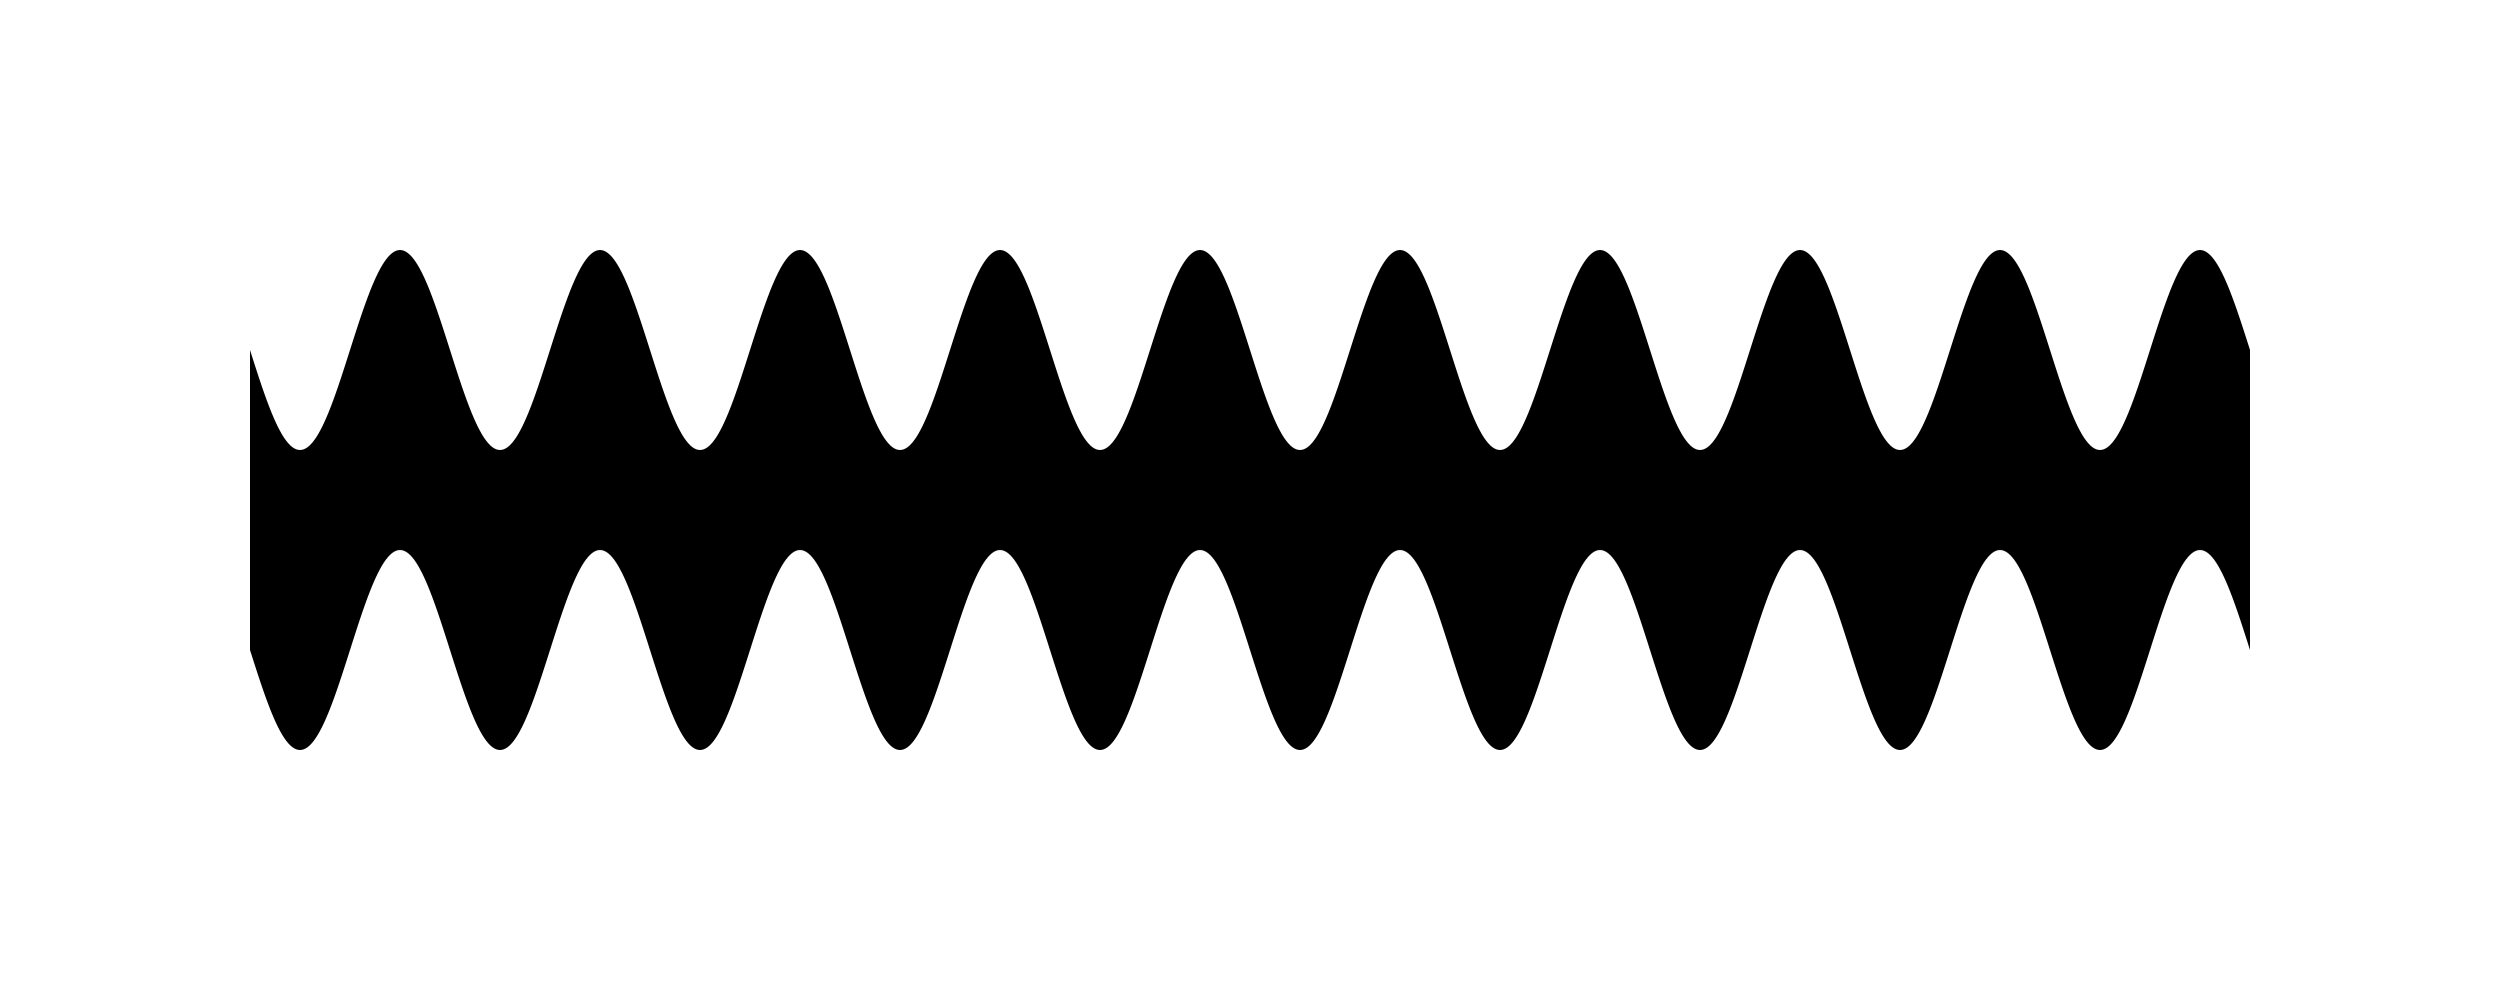 <!-- Header -->
<svg
    version="1.1"
    baseProfile="full"
    xmlns="http://www.w3.org/2000/svg"
    xmlns:xlink="http://www.w3.org/1999/xlink"
    xmlns:ev="http://www.w3.org/2001/xml-events"
    width="125.0"
    height="50.0"
    viewBox="-12.5 -17.5 125.0 50.0"
    preserveAspectRatio="none"
>
<!-- Body -->
<!-- Path -->
<path d="M0.0,0.0 L0.1,0.314 L0.2,0.627 L0.3,0.937 L0.4,1.243 L0.5,1.545 L0.6,1.841 L0.7,2.129 L0.8,2.409 L0.9,2.679 L1.0,2.939 L1.1,3.187 L1.2,3.423 L1.3,3.645 L1.4,3.853 L1.5,4.045 L1.6,4.222 L1.7,4.382 L1.8,4.524 L1.9,4.649 L2.0,4.755 L2.1,4.843 L2.2,4.911 L2.3,4.961 L2.4,4.99 L2.5,5.0 L2.6,4.99 L2.7,4.961 L2.8,4.911 L2.9,4.843 L3.0,4.755 L3.1,4.649 L3.2,4.524 L3.3,4.382 L3.4,4.222 L3.5,4.045 L3.6,3.853 L3.7,3.645 L3.8,3.423 L3.9,3.187 L4.0,2.939 L4.1,2.679 L4.2,2.409 L4.3,2.129 L4.4,1.841 L4.5,1.545 L4.6,1.243 L4.7,0.937 L4.8,0.627 L4.9,0.314 L5.0,6.123233995736766e-16 L5.1,-0.314 L5.2,-0.627 L5.3,-0.937 L5.4,-1.243 L5.5,-1.545 L5.6,-1.841 L5.7,-2.129 L5.8,-2.409 L5.9,-2.679 L6.0,-2.939 L6.1,-3.187 L6.2,-3.423 L6.3,-3.645 L6.4,-3.853 L6.5,-4.045 L6.6,-4.222 L6.7,-4.382 L6.8,-4.524 L6.9,-4.649 L7.0,-4.755 L7.1,-4.843 L7.2,-4.911 L7.3,-4.961 L7.4,-4.99 L7.5,-5.0 L7.6,-4.99 L7.7,-4.961 L7.8,-4.911 L7.9,-4.843 L8.0,-4.755 L8.1,-4.649 L8.2,-4.524 L8.3,-4.382 L8.4,-4.222 L8.5,-4.045 L8.6,-3.853 L8.7,-3.645 L8.8,-3.423 L8.9,-3.187 L9.0,-2.939 L9.1,-2.679 L9.2,-2.409 L9.3,-2.129 L9.4,-1.841 L9.5,-1.545 L9.6,-1.243 L9.7,-0.937 L9.8,-0.627 L9.9,-0.314 L10.0,-1.2246467991473533e-15 L10.1,0.314 L10.2,0.627 L10.3,0.937 L10.4,1.243 L10.5,1.545 L10.6,1.841 L10.7,2.129 L10.8,2.409 L10.9,2.679 L11.0,2.939 L11.1,3.187 L11.2,3.423 L11.3,3.645 L11.4,3.853 L11.5,4.045 L11.6,4.222 L11.7,4.382 L11.8,4.524 L11.9,4.649 L12.0,4.755 L12.1,4.843 L12.2,4.911 L12.3,4.961 L12.4,4.99 L12.5,5.0 L12.6,4.99 L12.7,4.961 L12.8,4.911 L12.9,4.843 L13.0,4.755 L13.1,4.649 L13.2,4.524 L13.3,4.382 L13.4,4.222 L13.5,4.045 L13.6,3.853 L13.7,3.645 L13.8,3.423 L13.9,3.187 L14.0,2.939 L14.1,2.679 L14.2,2.409 L14.3,2.129 L14.4,1.841 L14.5,1.545 L14.6,1.243 L14.7,0.937 L14.8,0.627 L14.9,0.314 L15.0,1.0718754395722281e-14 L15.1,-0.314 L15.2,-0.627 L15.3,-0.937 L15.4,-1.243 L15.5,-1.545 L15.6,-1.841 L15.7,-2.129 L15.8,-2.409 L15.9,-2.679 L16.0,-2.939 L16.1,-3.187 L16.2,-3.423 L16.3,-3.645 L16.4,-3.853 L16.5,-4.045 L16.6,-4.222 L16.7,-4.382 L16.8,-4.524 L16.9,-4.649 L17.0,-4.755 L17.1,-4.843 L17.2,-4.911 L17.3,-4.961 L17.4,-4.99 L17.5,-5.0 L17.6,-4.99 L17.7,-4.961 L17.8,-4.911 L17.9,-4.843 L18.0,-4.755 L18.1,-4.649 L18.2,-4.524 L18.3,-4.382 L18.4,-4.222 L18.5,-4.045 L18.6,-3.853 L18.7,-3.645 L18.8,-3.423 L18.9,-3.187 L19.0,-2.939 L19.1,-2.679 L19.2,-2.409 L19.3,-2.129 L19.4,-1.841 L19.5,-1.545 L19.6,-1.243 L19.7,-0.937 L19.8,-0.627 L19.9,-0.314 L20.0,-2.4492935982947065e-15 L20.1,0.314 L20.2,0.627 L20.3,0.937 L20.4,1.243 L20.5,1.545 L20.6,1.841 L20.7,2.129 L20.8,2.409 L20.9,2.679 L21.0,2.939 L21.1,3.187 L21.2,3.423 L21.3,3.645 L21.4,3.853 L21.5,4.045 L21.6,4.222 L21.7,4.382 L21.8,4.524 L21.9,4.649 L22.0,4.755 L22.1,4.843 L22.2,4.911 L22.3,4.961 L22.4,4.99 L22.5,5.0 L22.6,4.99 L22.7,4.961 L22.8,4.911 L22.9,4.843 L23.0,4.755 L23.1,4.649 L23.2,4.524 L23.3,4.382 L23.4,4.222 L23.5,4.045 L23.6,3.853 L23.7,3.645 L23.8,3.423 L23.9,3.187 L24.0,2.939 L24.1,2.679 L24.2,2.409 L24.3,2.129 L24.4,1.841 L24.5,1.545 L24.6,1.243 L24.7,0.937 L24.8,0.627 L24.9,0.314 L25.0,3.061616997868383e-15 L25.1,-0.314 L25.2,-0.627 L25.3,-0.937 L25.4,-1.243 L25.5,-1.545 L25.6,-1.841 L25.7,-2.129 L25.8,-2.409 L25.9,-2.679 L26.0,-2.939 L26.1,-3.187 L26.2,-3.423 L26.3,-3.645 L26.4,-3.853 L26.5,-4.045 L26.6,-4.222 L26.7,-4.382 L26.8,-4.524 L26.9,-4.649 L27.0,-4.755 L27.1,-4.843 L27.2,-4.911 L27.3,-4.961 L27.4,-4.99 L27.5,-5.0 L27.6,-4.99 L27.7,-4.961 L27.8,-4.911 L27.9,-4.843 L28.0,-4.755 L28.1,-4.649 L28.2,-4.524 L28.3,-4.382 L28.4,-4.222 L28.5,-4.045 L28.6,-3.853 L28.7,-3.645 L28.8,-3.423 L28.9,-3.187 L29.0,-2.939 L29.1,-2.679 L29.2,-2.409 L29.3,-2.129 L29.4,-1.841 L29.5,-1.545 L29.6,-1.243 L29.7,-0.937 L29.8,-0.627 L29.9,-0.314 L30.0,-2.1437508791444562e-14 L30.1,0.314 L30.2,0.627 L30.3,0.937 L30.4,1.243 L30.5,1.545 L30.6,1.841 L30.7,2.129 L30.8,2.409 L30.9,2.679 L31.0,2.939 L31.1,3.187 L31.2,3.423 L31.3,3.645 L31.4,3.853 L31.5,4.045 L31.6,4.222 L31.7,4.382 L31.8,4.524 L31.9,4.649 L32.0,4.755 L32.1,4.843 L32.2,4.911 L32.3,4.961 L32.4,4.99 L32.5,5.0 L32.6,4.99 L32.7,4.961 L32.8,4.911 L32.9,4.843 L33.0,4.755 L33.1,4.649 L33.2,4.524 L33.3,4.382 L33.4,4.222 L33.5,4.045 L33.6,3.853 L33.7,3.645 L33.8,3.423 L33.9,3.187 L34.0,2.939 L34.1,2.679 L34.2,2.409 L34.3,2.129 L34.4,1.841 L34.5,1.545 L34.6,1.243 L34.7,0.937 L34.8,0.627 L34.9,0.314 L35.0,4.2862637970157365e-15 L35.1,-0.314 L35.2,-0.627 L35.3,-0.937 L35.4,-1.243 L35.5,-1.545 L35.6,-1.841 L35.7,-2.129 L35.8,-2.409 L35.9,-2.679 L36.0,-2.939 L36.1,-3.187 L36.2,-3.423 L36.3,-3.645 L36.4,-3.853 L36.5,-4.045 L36.6,-4.222 L36.7,-4.382 L36.8,-4.524 L36.9,-4.649 L37.0,-4.755 L37.1,-4.843 L37.2,-4.911 L37.3,-4.961 L37.4,-4.99 L37.5,-5.0 L37.6,-4.99 L37.7,-4.961 L37.8,-4.911 L37.9,-4.843 L38.0,-4.755 L38.1,-4.649 L38.2,-4.524 L38.3,-4.382 L38.4,-4.222 L38.5,-4.045 L38.6,-3.853 L38.7,-3.645 L38.8,-3.423 L38.9,-3.187 L39.0,-2.939 L39.1,-2.679 L39.2,-2.409 L39.3,-2.129 L39.4,-1.841 L39.5,-1.545 L39.6,-1.243 L39.7,-0.937 L39.8,-0.627 L39.9,-0.314 L40.0,-4.898587196589413e-15 L40.1,0.314 L40.2,0.627 L40.3,0.937 L40.4,1.243 L40.5,1.545 L40.6,1.841 L40.7,2.129 L40.8,2.409 L40.9,2.679 L41.0,2.939 L41.1,3.187 L41.2,3.423 L41.3,3.645 L41.4,3.853 L41.5,4.045 L41.6,4.222 L41.7,4.382 L41.8,4.524 L41.9,4.649 L42.0,4.755 L42.1,4.843 L42.2,4.911 L42.3,4.961 L42.4,4.99 L42.5,5.0 L42.6,4.99 L42.7,4.961 L42.8,4.911 L42.9,4.843 L43.0,4.755 L43.1,4.649 L43.2,4.524 L43.3,4.382 L43.4,4.222 L43.5,4.045 L43.6,3.853 L43.7,3.645 L43.8,3.423 L43.9,3.187 L44.0,2.939 L44.1,2.679 L44.2,2.409 L44.3,2.129 L44.4,1.841 L44.5,1.545 L44.6,1.243 L44.7,0.937 L44.8,0.627 L44.9,0.314 L45.0,5.5109105961630896e-15 L45.1,-0.314 L45.2,-0.627 L45.3,-0.937 L45.4,-1.243 L45.5,-1.545 L45.6,-1.841 L45.7,-2.129 L45.8,-2.409 L45.9,-2.679 L46.0,-2.939 L46.1,-3.187 L46.2,-3.423 L46.3,-3.645 L46.4,-3.853 L46.5,-4.045 L46.6,-4.222 L46.7,-4.382 L46.8,-4.524 L46.9,-4.649 L47.0,-4.755 L47.1,-4.843 L47.2,-4.911 L47.3,-4.961 L47.4,-4.99 L47.5,-5.0 L47.6,-4.99 L47.7,-4.961 L47.8,-4.911 L47.9,-4.843 L48.0,-4.755 L48.1,-4.649 L48.2,-4.524 L48.3,-4.382 L48.4,-4.222 L48.5,-4.045 L48.6,-3.853 L48.7,-3.645 L48.8,-3.423 L48.9,-3.187 L49.0,-2.939 L49.1,-2.679 L49.2,-2.409 L49.3,-2.129 L49.4,-1.841 L49.5,-1.545 L49.6,-1.243 L49.7,-0.937 L49.8,-0.627 L49.9,-0.314 L50.0,-6.123233995736766e-15 L50.1,0.314 L50.2,0.627 L50.3,0.937 L50.4,1.243 L50.5,1.545 L50.6,1.841 L50.7,2.129 L50.8,2.409 L50.9,2.679 L51.0,2.939 L51.1,3.187 L51.2,3.423 L51.3,3.645 L51.4,3.853 L51.5,4.045 L51.6,4.222 L51.7,4.382 L51.8,4.524 L51.9,4.649 L52.0,4.755 L52.1,4.843 L52.2,4.911 L52.3,4.961 L52.4,4.99 L52.5,5.0 L52.6,4.99 L52.7,4.961 L52.8,4.911 L52.9,4.843 L53.0,4.755 L53.1,4.649 L53.2,4.524 L53.3,4.382 L53.4,4.222 L53.5,4.045 L53.6,3.853 L53.7,3.645 L53.8,3.423 L53.9,3.187 L54.0,2.939 L54.1,2.679 L54.2,2.409 L54.3,2.129 L54.4,1.841 L54.5,1.545 L54.6,1.243 L54.7,0.937 L54.8,0.627 L54.9,0.314 L55.0,2.4499125789312944e-14 L55.1,-0.314 L55.2,-0.627 L55.3,-0.937 L55.4,-1.243 L55.5,-1.545 L55.6,-1.841 L55.7,-2.129 L55.8,-2.409 L55.9,-2.679 L56.0,-2.939 L56.1,-3.187 L56.2,-3.423 L56.3,-3.645 L56.4,-3.853 L56.5,-4.045 L56.6,-4.222 L56.7,-4.382 L56.8,-4.524 L56.9,-4.649 L57.0,-4.755 L57.1,-4.843 L57.2,-4.911 L57.3,-4.961 L57.4,-4.99 L57.5,-5.0 L57.6,-4.99 L57.7,-4.961 L57.8,-4.911 L57.9,-4.843 L58.0,-4.755 L58.1,-4.649 L58.2,-4.524 L58.3,-4.382 L58.4,-4.222 L58.5,-4.045 L58.6,-3.853 L58.7,-3.645 L58.8,-3.423 L58.9,-3.187 L59.0,-2.939 L59.1,-2.679 L59.2,-2.409 L59.3,-2.129 L59.4,-1.841 L59.5,-1.545 L59.6,-1.243 L59.7,-0.937 L59.8,-0.627 L59.9,-0.314 L60.0,-4.2875017582889124e-14 L60.1,0.314 L60.2,0.627 L60.3,0.937 L60.4,1.243 L60.5,1.545 L60.6,1.841 L60.7,2.129 L60.8,2.409 L60.9,2.679 L61.0,2.939 L61.1,3.187 L61.2,3.423 L61.3,3.645 L61.4,3.853 L61.5,4.045 L61.6,4.222 L61.7,4.382 L61.8,4.524 L61.9,4.649 L62.0,4.755 L62.1,4.843 L62.2,4.911 L62.3,4.961 L62.4,4.99 L62.5,5.0 L62.6,4.99 L62.7,4.961 L62.8,4.911 L62.9,4.843 L63.0,4.755 L63.1,4.649 L63.2,4.524 L63.3,4.382 L63.4,4.222 L63.5,4.045 L63.6,3.853 L63.7,3.645 L63.8,3.423 L63.9,3.187 L64.0,2.939 L64.1,2.679 L64.2,2.409 L64.3,2.129 L64.4,1.841 L64.5,1.545 L64.6,1.243 L64.7,0.937 L64.8,0.627 L64.9,0.314 L65.0,-9.803364199544707e-15 L65.1,-0.314 L65.2,-0.627 L65.3,-0.937 L65.4,-1.243 L65.5,-1.545 L65.6,-1.841 L65.7,-2.129 L65.8,-2.409 L65.9,-2.679 L66.0,-2.939 L66.1,-3.187 L66.2,-3.423 L66.3,-3.645 L66.4,-3.853 L66.5,-4.045 L66.6,-4.222 L66.7,-4.382 L66.8,-4.524 L66.9,-4.649 L67.0,-4.755 L67.1,-4.843 L67.2,-4.911 L67.3,-4.961 L67.4,-4.99 L67.5,-5.0 L67.6,-4.99 L67.7,-4.961 L67.8,-4.911 L67.9,-4.843 L68.0,-4.755 L68.1,-4.649 L68.2,-4.524 L68.3,-4.382 L68.4,-4.222 L68.5,-4.045 L68.6,-3.853 L68.7,-3.645 L68.8,-3.423 L68.9,-3.187 L69.0,-2.939 L69.1,-2.679 L69.2,-2.409 L69.3,-2.129 L69.4,-1.841 L69.5,-1.545 L69.6,-1.243 L69.7,-0.937 L69.8,-0.627 L69.9,-0.314 L70.0,-8.572527594031473e-15 L70.1,0.314 L70.2,0.627 L70.3,0.937 L70.4,1.243 L70.5,1.545 L70.6,1.841 L70.7,2.129 L70.8,2.409 L70.9,2.679 L71.0,2.939 L71.1,3.187 L71.2,3.423 L71.3,3.645 L71.4,3.853 L71.5,4.045 L71.6,4.222 L71.7,4.382 L71.8,4.524 L71.9,4.649 L72.0,4.755 L72.1,4.843 L72.2,4.911 L72.3,4.961 L72.4,4.99 L72.5,5.0 L72.6,4.99 L72.7,4.961 L72.8,4.911 L72.9,4.843 L73.0,4.755 L73.1,4.649 L73.2,4.524 L73.3,4.382 L73.4,4.222 L73.5,4.045 L73.6,3.853 L73.7,3.645 L73.8,3.423 L73.9,3.187 L74.0,2.939 L74.1,2.679 L74.2,2.409 L74.3,2.129 L74.4,1.841 L74.5,1.545 L74.6,1.243 L74.7,0.937 L74.8,0.627 L74.9,0.314 L75.0,2.6948419387607653e-14 L75.1,-0.314 L75.2,-0.627 L75.3,-0.937 L75.4,-1.243 L75.5,-1.545 L75.6,-1.841 L75.7,-2.129 L75.8,-2.409 L75.9,-2.679 L76.0,-2.939 L76.1,-3.187 L76.2,-3.423 L76.3,-3.645 L76.4,-3.853 L76.5,-4.045 L76.6,-4.222 L76.7,-4.382 L76.8,-4.524 L76.9,-4.649 L77.0,-4.755 L77.1,-4.843 L77.2,-4.911 L77.3,-4.961 L77.4,-4.99 L77.5,-5.0 L77.6,-4.99 L77.7,-4.961 L77.8,-4.911 L77.9,-4.843 L78.0,-4.755 L78.1,-4.649 L78.2,-4.524 L78.3,-4.382 L78.4,-4.222 L78.5,-4.045 L78.6,-3.853 L78.7,-3.645 L78.8,-3.423 L78.9,-3.187 L79.0,-2.939 L79.1,-2.679 L79.2,-2.409 L79.3,-2.129 L79.4,-1.841 L79.5,-1.545 L79.6,-1.243 L79.7,-0.937 L79.8,-0.627 L79.9,-0.314 L80.0,-9.797174393178826e-15 L80.1,0.314 L80.2,0.627 L80.3,0.937 L80.4,1.243 L80.5,1.545 L80.6,1.841 L80.7,2.129 L80.8,2.409 L80.9,2.679 L81.0,2.939 L81.1,3.187 L81.2,3.423 L81.3,3.645 L81.4,3.853 L81.5,4.045 L81.6,4.222 L81.7,4.382 L81.8,4.524 L81.9,4.649 L82.0,4.755 L82.1,4.843 L82.2,4.911 L82.3,4.961 L82.4,4.99 L82.5,5.0 L82.6,4.99 L82.7,4.961 L82.8,4.911 L82.9,4.843 L83.0,4.755 L83.1,4.649 L83.2,4.524 L83.3,4.382 L83.4,4.222 L83.5,4.045 L83.6,3.853 L83.7,3.645 L83.8,3.423 L83.9,3.187 L84.0,2.939 L84.1,2.679 L84.2,2.409 L84.3,2.129 L84.4,1.841 L84.5,1.545 L84.6,1.243 L84.7,0.937 L84.8,0.627 L84.9,0.314 L85.0,-7.354070601250003e-15 L85.1,-0.314 L85.2,-0.627 L85.3,-0.937 L85.4,-1.243 L85.5,-1.545 L85.6,-1.841 L85.7,-2.129 L85.8,-2.409 L85.9,-2.679 L86.0,-2.939 L86.1,-3.187 L86.2,-3.423 L86.3,-3.645 L86.4,-3.853 L86.5,-4.045 L86.6,-4.222 L86.7,-4.382 L86.8,-4.524 L86.9,-4.649 L87.0,-4.755 L87.1,-4.843 L87.2,-4.911 L87.3,-4.961 L87.4,-4.99 L87.5,-5.0 L87.6,-4.99 L87.7,-4.961 L87.8,-4.911 L87.9,-4.843 L88.0,-4.755 L88.1,-4.649 L88.2,-4.524 L88.3,-4.382 L88.4,-4.222 L88.5,-4.045 L88.6,-3.853 L88.7,-3.645 L88.8,-3.423 L88.9,-3.187 L89.0,-2.939 L89.1,-2.679 L89.2,-2.409 L89.3,-2.129 L89.4,-1.841 L89.5,-1.545 L89.6,-1.243 L89.7,-0.937 L89.8,-0.627 L89.9,-0.314 L90.0,-1.1021821192326179e-14 L90.1,0.314 L90.2,0.627 L90.3,0.937 L90.4,1.243 L90.5,1.545 L90.6,1.841 L90.7,2.129 L90.8,2.409 L90.9,2.679 L91.0,2.939 L91.1,3.187 L91.2,3.423 L91.3,3.645 L91.4,3.853 L91.5,4.045 L91.6,4.222 L91.7,4.382 L91.8,4.524 L91.9,4.649 L92.0,4.755 L92.1,4.843 L92.2,4.911 L92.3,4.961 L92.4,4.99 L92.5,5.0 L92.6,4.99 L92.7,4.961 L92.8,4.911 L92.9,4.843 L93.0,4.755 L93.1,4.649 L93.2,4.524 L93.3,4.382 L93.4,4.222 L93.5,4.045 L93.6,3.853 L93.7,3.645 L93.8,3.423 L93.9,3.187 L94.0,2.939 L94.1,2.679 L94.2,2.409 L94.3,2.129 L94.4,1.841 L94.5,1.545 L94.6,1.243 L94.7,0.937 L94.8,0.627 L94.9,0.314 L95.0,2.9397712985902356e-14 L95.1,-0.314 L95.2,-0.627 L95.3,-0.937 L95.4,-1.243 L95.5,-1.545 L95.6,-1.841 L95.7,-2.129 L95.8,-2.409 L95.9,-2.679 L96.0,-2.939 L96.1,-3.187 L96.2,-3.423 L96.3,-3.645 L96.4,-3.853 L96.5,-4.045 L96.6,-4.222 L96.7,-4.382 L96.8,-4.524 L96.9,-4.649 L97.0,-4.755 L97.1,-4.843 L97.2,-4.911 L97.3,-4.961 L97.4,-4.99 L97.5,-5.0 L97.6,-4.99 L97.7,-4.961 L97.8,-4.911 L97.9,-4.843 L98.0,-4.755 L98.1,-4.649 L98.2,-4.524 L98.3,-4.382 L98.4,-4.222 L98.5,-4.045 L98.6,-3.853 L98.7,-3.645 L98.8,-3.423 L98.9,-3.187 L99.0,-2.939 L99.1,-2.679 L99.2,-2.409 L99.3,-2.129 L99.4,-1.841 L99.5,-1.545 L99.6,-1.243 L99.7,-0.937 L99.8,-0.627 L99.9,-0.314 L100.0,-1.2246467991473532e-14 L100.0,15 L99.9,14.686 L99.8,14.373 L99.7,14.063 L99.6,13.757 L99.5,13.455 L99.4,13.159 L99.3,12.871 L99.2,12.591 L99.1,12.321 L99.0,12.061 L98.9,11.813 L98.8,11.577 L98.7,11.355 L98.6,11.147 L98.5,10.955 L98.4,10.778 L98.3,10.618 L98.2,10.476 L98.1,10.351 L98.0,10.245 L97.9,10.157 L97.8,10.089 L97.7,10.039 L97.6,10.01 L97.5,10.0 L97.4,10.01 L97.3,10.039 L97.2,10.089 L97.1,10.157 L97.0,10.245 L96.9,10.351 L96.8,10.476 L96.7,10.618 L96.6,10.778 L96.5,10.955 L96.4,11.147 L96.3,11.355 L96.2,11.577 L96.1,11.813 L96.0,12.061 L95.9,12.321 L95.8,12.591 L95.7,12.871 L95.6,13.159 L95.5,13.455 L95.4,13.757 L95.3,14.063 L95.2,14.373 L95.1,14.686 L95.0,15 L94.9,15.314 L94.8,15.627 L94.7,15.937 L94.6,16.243 L94.5,16.545 L94.4,16.841 L94.3,17.129 L94.2,17.409 L94.1,17.679 L94.0,17.939 L93.9,18.187 L93.8,18.423 L93.7,18.645 L93.6,18.853 L93.5,19.045 L93.4,19.222 L93.3,19.382 L93.2,19.524 L93.1,19.649 L93.0,19.755 L92.9,19.843 L92.8,19.911 L92.7,19.961 L92.6,19.99 L92.5,20.0 L92.4,19.99 L92.3,19.961 L92.2,19.911 L92.1,19.843 L92.0,19.755 L91.9,19.649 L91.8,19.524 L91.7,19.382 L91.6,19.222 L91.5,19.045 L91.4,18.853 L91.3,18.645 L91.2,18.423 L91.1,18.187 L91.0,17.939 L90.9,17.679 L90.8,17.409 L90.7,17.129 L90.6,16.841 L90.5,16.545 L90.4,16.243 L90.3,15.937 L90.2,15.627 L90.1,15.314 L90.0,15 L89.9,14.686 L89.8,14.373 L89.7,14.063 L89.6,13.757 L89.5,13.455 L89.4,13.159 L89.3,12.871 L89.2,12.591 L89.1,12.321 L89.0,12.061 L88.9,11.813 L88.8,11.577 L88.7,11.355 L88.6,11.147 L88.5,10.955 L88.4,10.778 L88.3,10.618 L88.2,10.476 L88.1,10.351 L88.0,10.245 L87.9,10.157 L87.8,10.089 L87.7,10.039 L87.6,10.01 L87.5,10.0 L87.4,10.01 L87.3,10.039 L87.2,10.089 L87.1,10.157 L87.0,10.245 L86.9,10.351 L86.8,10.476 L86.7,10.618 L86.6,10.778 L86.5,10.955 L86.4,11.147 L86.3,11.355 L86.2,11.577 L86.1,11.813 L86.0,12.061 L85.9,12.321 L85.8,12.591 L85.7,12.871 L85.6,13.159 L85.5,13.455 L85.4,13.757 L85.3,14.063 L85.2,14.373 L85.1,14.686 L85.0,15 L84.9,15.314 L84.8,15.627 L84.7,15.937 L84.6,16.243 L84.5,16.545 L84.4,16.841 L84.3,17.129 L84.2,17.409 L84.1,17.679 L84.0,17.939 L83.9,18.187 L83.8,18.423 L83.7,18.645 L83.6,18.853 L83.5,19.045 L83.4,19.222 L83.3,19.382 L83.2,19.524 L83.1,19.649 L83.0,19.755 L82.9,19.843 L82.8,19.911 L82.7,19.961 L82.6,19.99 L82.5,20.0 L82.4,19.99 L82.3,19.961 L82.2,19.911 L82.1,19.843 L82.0,19.755 L81.9,19.649 L81.8,19.524 L81.7,19.382 L81.6,19.222 L81.5,19.045 L81.4,18.853 L81.3,18.645 L81.2,18.423 L81.1,18.187 L81.0,17.939 L80.9,17.679 L80.8,17.409 L80.7,17.129 L80.6,16.841 L80.5,16.545 L80.4,16.243 L80.3,15.937 L80.2,15.627 L80.1,15.314 L80.0,15 L79.9,14.686 L79.8,14.373 L79.7,14.063 L79.6,13.757 L79.5,13.455 L79.4,13.159 L79.3,12.871 L79.2,12.591 L79.1,12.321 L79.0,12.061 L78.9,11.813 L78.8,11.577 L78.7,11.355 L78.6,11.147 L78.5,10.955 L78.4,10.778 L78.3,10.618 L78.2,10.476 L78.1,10.351 L78.0,10.245 L77.9,10.157 L77.8,10.089 L77.7,10.039 L77.6,10.01 L77.5,10.0 L77.4,10.01 L77.3,10.039 L77.2,10.089 L77.1,10.157 L77.0,10.245 L76.9,10.351 L76.8,10.476 L76.7,10.618 L76.6,10.778 L76.5,10.955 L76.4,11.147 L76.3,11.355 L76.2,11.577 L76.1,11.813 L76.0,12.061 L75.9,12.321 L75.8,12.591 L75.7,12.871 L75.6,13.159 L75.5,13.455 L75.4,13.757 L75.3,14.063 L75.2,14.373 L75.1,14.686 L75.0,15 L74.9,15.314 L74.8,15.627 L74.7,15.937 L74.6,16.243 L74.5,16.545 L74.4,16.841 L74.3,17.129 L74.2,17.409 L74.1,17.679 L74.0,17.939 L73.9,18.187 L73.8,18.423 L73.7,18.645 L73.6,18.853 L73.5,19.045 L73.4,19.222 L73.3,19.382 L73.2,19.524 L73.1,19.649 L73.0,19.755 L72.9,19.843 L72.8,19.911 L72.7,19.961 L72.6,19.99 L72.5,20.0 L72.4,19.99 L72.3,19.961 L72.2,19.911 L72.1,19.843 L72.0,19.755 L71.9,19.649 L71.8,19.524 L71.7,19.382 L71.6,19.222 L71.5,19.045 L71.4,18.853 L71.3,18.645 L71.2,18.423 L71.1,18.187 L71.0,17.939 L70.9,17.679 L70.8,17.409 L70.7,17.129 L70.6,16.841 L70.5,16.545 L70.4,16.243 L70.3,15.937 L70.2,15.627 L70.1,15.314 L70.0,15 L69.9,14.686 L69.8,14.373 L69.7,14.063 L69.6,13.757 L69.5,13.455 L69.4,13.159 L69.3,12.871 L69.2,12.591 L69.1,12.321 L69.0,12.061 L68.9,11.813 L68.8,11.577 L68.7,11.355 L68.6,11.147 L68.5,10.955 L68.4,10.778 L68.3,10.618 L68.2,10.476 L68.1,10.351 L68.0,10.245 L67.9,10.157 L67.8,10.089 L67.7,10.039 L67.6,10.01 L67.5,10.0 L67.4,10.01 L67.3,10.039 L67.2,10.089 L67.1,10.157 L67.0,10.245 L66.9,10.351 L66.8,10.476 L66.7,10.618 L66.6,10.778 L66.5,10.955 L66.4,11.147 L66.3,11.355 L66.2,11.577 L66.1,11.813 L66.0,12.061 L65.9,12.321 L65.8,12.591 L65.7,12.871 L65.6,13.159 L65.5,13.455 L65.4,13.757 L65.3,14.063 L65.2,14.373 L65.1,14.686 L65.0,15 L64.9,15.314 L64.8,15.627 L64.7,15.937 L64.6,16.243 L64.5,16.545 L64.4,16.841 L64.3,17.129 L64.2,17.409 L64.1,17.679 L64.0,17.939 L63.9,18.187 L63.8,18.423 L63.7,18.645 L63.6,18.853 L63.5,19.045 L63.4,19.222 L63.3,19.382 L63.2,19.524 L63.1,19.649 L63.0,19.755 L62.9,19.843 L62.8,19.911 L62.7,19.961 L62.6,19.99 L62.5,20.0 L62.4,19.99 L62.3,19.961 L62.2,19.911 L62.1,19.843 L62.0,19.755 L61.9,19.649 L61.8,19.524 L61.7,19.382 L61.6,19.222 L61.5,19.045 L61.4,18.853 L61.3,18.645 L61.2,18.423 L61.1,18.187 L61.0,17.939 L60.9,17.679 L60.8,17.409 L60.7,17.129 L60.6,16.841 L60.5,16.545 L60.4,16.243 L60.3,15.937 L60.2,15.627 L60.1,15.314 L60.0,15 L59.9,14.686 L59.8,14.373 L59.7,14.063 L59.6,13.757 L59.5,13.455 L59.4,13.159 L59.3,12.871 L59.2,12.591 L59.1,12.321 L59.0,12.061 L58.9,11.813 L58.8,11.577 L58.7,11.355 L58.6,11.147 L58.5,10.955 L58.4,10.778 L58.3,10.618 L58.2,10.476 L58.1,10.351 L58.0,10.245 L57.9,10.157 L57.8,10.089 L57.7,10.039 L57.6,10.01 L57.5,10.0 L57.4,10.01 L57.3,10.039 L57.2,10.089 L57.1,10.157 L57.0,10.245 L56.9,10.351 L56.8,10.476 L56.7,10.618 L56.6,10.778 L56.5,10.955 L56.4,11.147 L56.3,11.355 L56.2,11.577 L56.1,11.813 L56.0,12.061 L55.9,12.321 L55.8,12.591 L55.7,12.871 L55.6,13.159 L55.5,13.455 L55.4,13.757 L55.3,14.063 L55.2,14.373 L55.1,14.686 L55.0,15 L54.9,15.314 L54.8,15.627 L54.7,15.937 L54.6,16.243 L54.5,16.545 L54.4,16.841 L54.3,17.129 L54.2,17.409 L54.1,17.679 L54.0,17.939 L53.9,18.187 L53.8,18.423 L53.7,18.645 L53.6,18.853 L53.5,19.045 L53.4,19.222 L53.3,19.382 L53.2,19.524 L53.1,19.649 L53.0,19.755 L52.9,19.843 L52.8,19.911 L52.7,19.961 L52.6,19.99 L52.5,20.0 L52.4,19.99 L52.3,19.961 L52.2,19.911 L52.1,19.843 L52.0,19.755 L51.9,19.649 L51.8,19.524 L51.7,19.382 L51.6,19.222 L51.5,19.045 L51.4,18.853 L51.3,18.645 L51.2,18.423 L51.1,18.187 L51.0,17.939 L50.9,17.679 L50.8,17.409 L50.7,17.129 L50.6,16.841 L50.5,16.545 L50.4,16.243 L50.3,15.937 L50.2,15.627 L50.1,15.314 L50.0,15 L49.9,14.686 L49.8,14.373 L49.7,14.063 L49.6,13.757 L49.5,13.455 L49.4,13.159 L49.3,12.871 L49.2,12.591 L49.1,12.321 L49.0,12.061 L48.9,11.813 L48.8,11.577 L48.7,11.355 L48.6,11.147 L48.5,10.955 L48.4,10.778 L48.3,10.618 L48.2,10.476 L48.1,10.351 L48.0,10.245 L47.9,10.157 L47.8,10.089 L47.7,10.039 L47.6,10.01 L47.5,10.0 L47.4,10.01 L47.3,10.039 L47.2,10.089 L47.1,10.157 L47.0,10.245 L46.9,10.351 L46.8,10.476 L46.7,10.618 L46.6,10.778 L46.5,10.955 L46.4,11.147 L46.3,11.355 L46.2,11.577 L46.1,11.813 L46.0,12.061 L45.9,12.321 L45.8,12.591 L45.7,12.871 L45.6,13.159 L45.5,13.455 L45.4,13.757 L45.3,14.063 L45.2,14.373 L45.1,14.686 L45.0,15 L44.9,15.314 L44.8,15.627 L44.7,15.937 L44.6,16.243 L44.5,16.545 L44.4,16.841 L44.3,17.129 L44.2,17.409 L44.1,17.679 L44.0,17.939 L43.9,18.187 L43.8,18.423 L43.7,18.645 L43.6,18.853 L43.5,19.045 L43.4,19.222 L43.3,19.382 L43.2,19.524 L43.1,19.649 L43.0,19.755 L42.9,19.843 L42.8,19.911 L42.7,19.961 L42.6,19.99 L42.5,20.0 L42.4,19.99 L42.3,19.961 L42.2,19.911 L42.1,19.843 L42.0,19.755 L41.9,19.649 L41.8,19.524 L41.7,19.382 L41.6,19.222 L41.5,19.045 L41.4,18.853 L41.3,18.645 L41.2,18.423 L41.1,18.187 L41.0,17.939 L40.9,17.679 L40.8,17.409 L40.7,17.129 L40.6,16.841 L40.5,16.545 L40.4,16.243 L40.3,15.937 L40.2,15.627 L40.1,15.314 L40.0,15 L39.9,14.686 L39.8,14.373 L39.7,14.063 L39.6,13.757 L39.5,13.455 L39.4,13.159 L39.3,12.871 L39.2,12.591 L39.1,12.321 L39.0,12.061 L38.9,11.813 L38.8,11.577 L38.7,11.355 L38.6,11.147 L38.5,10.955 L38.4,10.778 L38.3,10.618 L38.2,10.476 L38.1,10.351 L38.0,10.245 L37.9,10.157 L37.8,10.089 L37.7,10.039 L37.6,10.01 L37.5,10.0 L37.4,10.01 L37.3,10.039 L37.2,10.089 L37.1,10.157 L37.0,10.245 L36.9,10.351 L36.8,10.476 L36.7,10.618 L36.6,10.778 L36.5,10.955 L36.4,11.147 L36.3,11.355 L36.2,11.577 L36.1,11.813 L36.0,12.061 L35.9,12.321 L35.8,12.591 L35.7,12.871 L35.6,13.159 L35.5,13.455 L35.4,13.757 L35.3,14.063 L35.2,14.373 L35.1,14.686 L35.0,15 L34.9,15.314 L34.8,15.627 L34.7,15.937 L34.6,16.243 L34.5,16.545 L34.4,16.841 L34.3,17.129 L34.2,17.409 L34.1,17.679 L34.0,17.939 L33.9,18.187 L33.8,18.423 L33.7,18.645 L33.6,18.853 L33.5,19.045 L33.4,19.222 L33.3,19.382 L33.2,19.524 L33.1,19.649 L33.0,19.755 L32.9,19.843 L32.8,19.911 L32.7,19.961 L32.6,19.99 L32.5,20.0 L32.4,19.99 L32.3,19.961 L32.2,19.911 L32.1,19.843 L32.0,19.755 L31.9,19.649 L31.8,19.524 L31.7,19.382 L31.6,19.222 L31.5,19.045 L31.4,18.853 L31.3,18.645 L31.2,18.423 L31.1,18.187 L31.0,17.939 L30.9,17.679 L30.8,17.409 L30.7,17.129 L30.6,16.841 L30.5,16.545 L30.4,16.243 L30.3,15.937 L30.2,15.627 L30.1,15.314 L30.0,15 L29.9,14.686 L29.8,14.373 L29.7,14.063 L29.6,13.757 L29.5,13.455 L29.4,13.159 L29.3,12.871 L29.2,12.591 L29.1,12.321 L29.0,12.061 L28.9,11.813 L28.8,11.577 L28.7,11.355 L28.6,11.147 L28.5,10.955 L28.4,10.778 L28.3,10.618 L28.2,10.476 L28.1,10.351 L28.0,10.245 L27.9,10.157 L27.8,10.089 L27.7,10.039 L27.6,10.01 L27.5,10.0 L27.4,10.01 L27.3,10.039 L27.2,10.089 L27.1,10.157 L27.0,10.245 L26.9,10.351 L26.8,10.476 L26.7,10.618 L26.6,10.778 L26.5,10.955 L26.4,11.147 L26.3,11.355 L26.2,11.577 L26.1,11.813 L26.0,12.061 L25.9,12.321 L25.8,12.591 L25.7,12.871 L25.6,13.159 L25.5,13.455 L25.4,13.757 L25.3,14.063 L25.2,14.373 L25.1,14.686 L25.0,15 L24.9,15.314 L24.8,15.627 L24.7,15.937 L24.6,16.243 L24.5,16.545 L24.4,16.841 L24.3,17.129 L24.2,17.409 L24.1,17.679 L24.0,17.939 L23.9,18.187 L23.8,18.423 L23.7,18.645 L23.6,18.853 L23.5,19.045 L23.4,19.222 L23.3,19.382 L23.2,19.524 L23.1,19.649 L23.0,19.755 L22.9,19.843 L22.8,19.911 L22.7,19.961 L22.6,19.99 L22.5,20.0 L22.4,19.99 L22.3,19.961 L22.2,19.911 L22.1,19.843 L22.0,19.755 L21.9,19.649 L21.8,19.524 L21.7,19.382 L21.6,19.222 L21.5,19.045 L21.4,18.853 L21.3,18.645 L21.2,18.423 L21.1,18.187 L21.0,17.939 L20.9,17.679 L20.8,17.409 L20.7,17.129 L20.6,16.841 L20.5,16.545 L20.4,16.243 L20.3,15.937 L20.2,15.627 L20.1,15.314 L20.0,15 L19.9,14.686 L19.8,14.373 L19.7,14.063 L19.6,13.757 L19.5,13.455 L19.4,13.159 L19.3,12.871 L19.2,12.591 L19.1,12.321 L19.0,12.061 L18.9,11.813 L18.8,11.577 L18.7,11.355 L18.6,11.147 L18.5,10.955 L18.4,10.778 L18.3,10.618 L18.2,10.476 L18.1,10.351 L18.0,10.245 L17.9,10.157 L17.8,10.089 L17.7,10.039 L17.6,10.01 L17.5,10.0 L17.4,10.01 L17.3,10.039 L17.2,10.089 L17.1,10.157 L17.0,10.245 L16.9,10.351 L16.8,10.476 L16.7,10.618 L16.6,10.778 L16.5,10.955 L16.4,11.147 L16.3,11.355 L16.2,11.577 L16.1,11.813 L16.0,12.061 L15.9,12.321 L15.8,12.591 L15.7,12.871 L15.6,13.159 L15.5,13.455 L15.4,13.757 L15.3,14.063 L15.2,14.373 L15.1,14.686 L15.0,15 L14.9,15.314 L14.8,15.627 L14.7,15.937 L14.6,16.243 L14.5,16.545 L14.4,16.841 L14.3,17.129 L14.2,17.409 L14.1,17.679 L14.0,17.939 L13.9,18.187 L13.8,18.423 L13.7,18.645 L13.6,18.853 L13.5,19.045 L13.4,19.222 L13.3,19.382 L13.2,19.524 L13.1,19.649 L13.0,19.755 L12.9,19.843 L12.8,19.911 L12.7,19.961 L12.6,19.99 L12.5,20.0 L12.4,19.99 L12.3,19.961 L12.2,19.911 L12.1,19.843 L12.0,19.755 L11.9,19.649 L11.8,19.524 L11.7,19.382 L11.6,19.222 L11.5,19.045 L11.4,18.853 L11.3,18.645 L11.2,18.423 L11.1,18.187 L11.0,17.939 L10.9,17.679 L10.8,17.409 L10.7,17.129 L10.6,16.841 L10.5,16.545 L10.4,16.243 L10.3,15.937 L10.2,15.627 L10.1,15.314 L10.0,15 L9.9,14.686 L9.8,14.373 L9.7,14.063 L9.6,13.757 L9.5,13.455 L9.4,13.159 L9.3,12.871 L9.2,12.591 L9.1,12.321 L9.0,12.061 L8.9,11.813 L8.8,11.577 L8.7,11.355 L8.6,11.147 L8.5,10.955 L8.4,10.778 L8.3,10.618 L8.2,10.476 L8.1,10.351 L8.0,10.245 L7.9,10.157 L7.8,10.089 L7.7,10.039 L7.6,10.01 L7.5,10.0 L7.4,10.01 L7.3,10.039 L7.2,10.089 L7.1,10.157 L7.0,10.245 L6.9,10.351 L6.8,10.476 L6.7,10.618 L6.6,10.778 L6.5,10.955 L6.4,11.147 L6.3,11.355 L6.2,11.577 L6.1,11.813 L6.0,12.061 L5.9,12.321 L5.8,12.591 L5.7,12.871 L5.6,13.159 L5.5,13.455 L5.4,13.757 L5.3,14.063 L5.2,14.373 L5.1,14.686 L5.0,15.0 L4.9,15.314 L4.8,15.627 L4.7,15.937 L4.6,16.243 L4.5,16.545 L4.4,16.841 L4.3,17.129 L4.2,17.409 L4.1,17.679 L4.0,17.939 L3.9,18.187 L3.8,18.423 L3.7,18.645 L3.6,18.853 L3.5,19.045 L3.4,19.222 L3.3,19.382 L3.2,19.524 L3.1,19.649 L3.0,19.755 L2.9,19.843 L2.8,19.911 L2.7,19.961 L2.6,19.99 L2.5,20.0 L2.4,19.99 L2.3,19.961 L2.2,19.911 L2.1,19.843 L2.0,19.755 L1.9,19.649 L1.8,19.524 L1.7,19.382 L1.6,19.222 L1.5,19.045 L1.4,18.853 L1.3,18.645 L1.2,18.423 L1.1,18.187 L1.0,17.939 L0.9,17.679 L0.8,17.409 L0.7,17.129 L0.6,16.841 L0.5,16.545 L0.4,16.243 L0.3,15.937 L0.2,15.627 L0.1,15.314 L0.0,15.0" fill="#000000" stroke-width="0" stroke-linecap="round" stroke-linejoin="round" stroke="none"  />
<!-- Footer -->
</svg>

